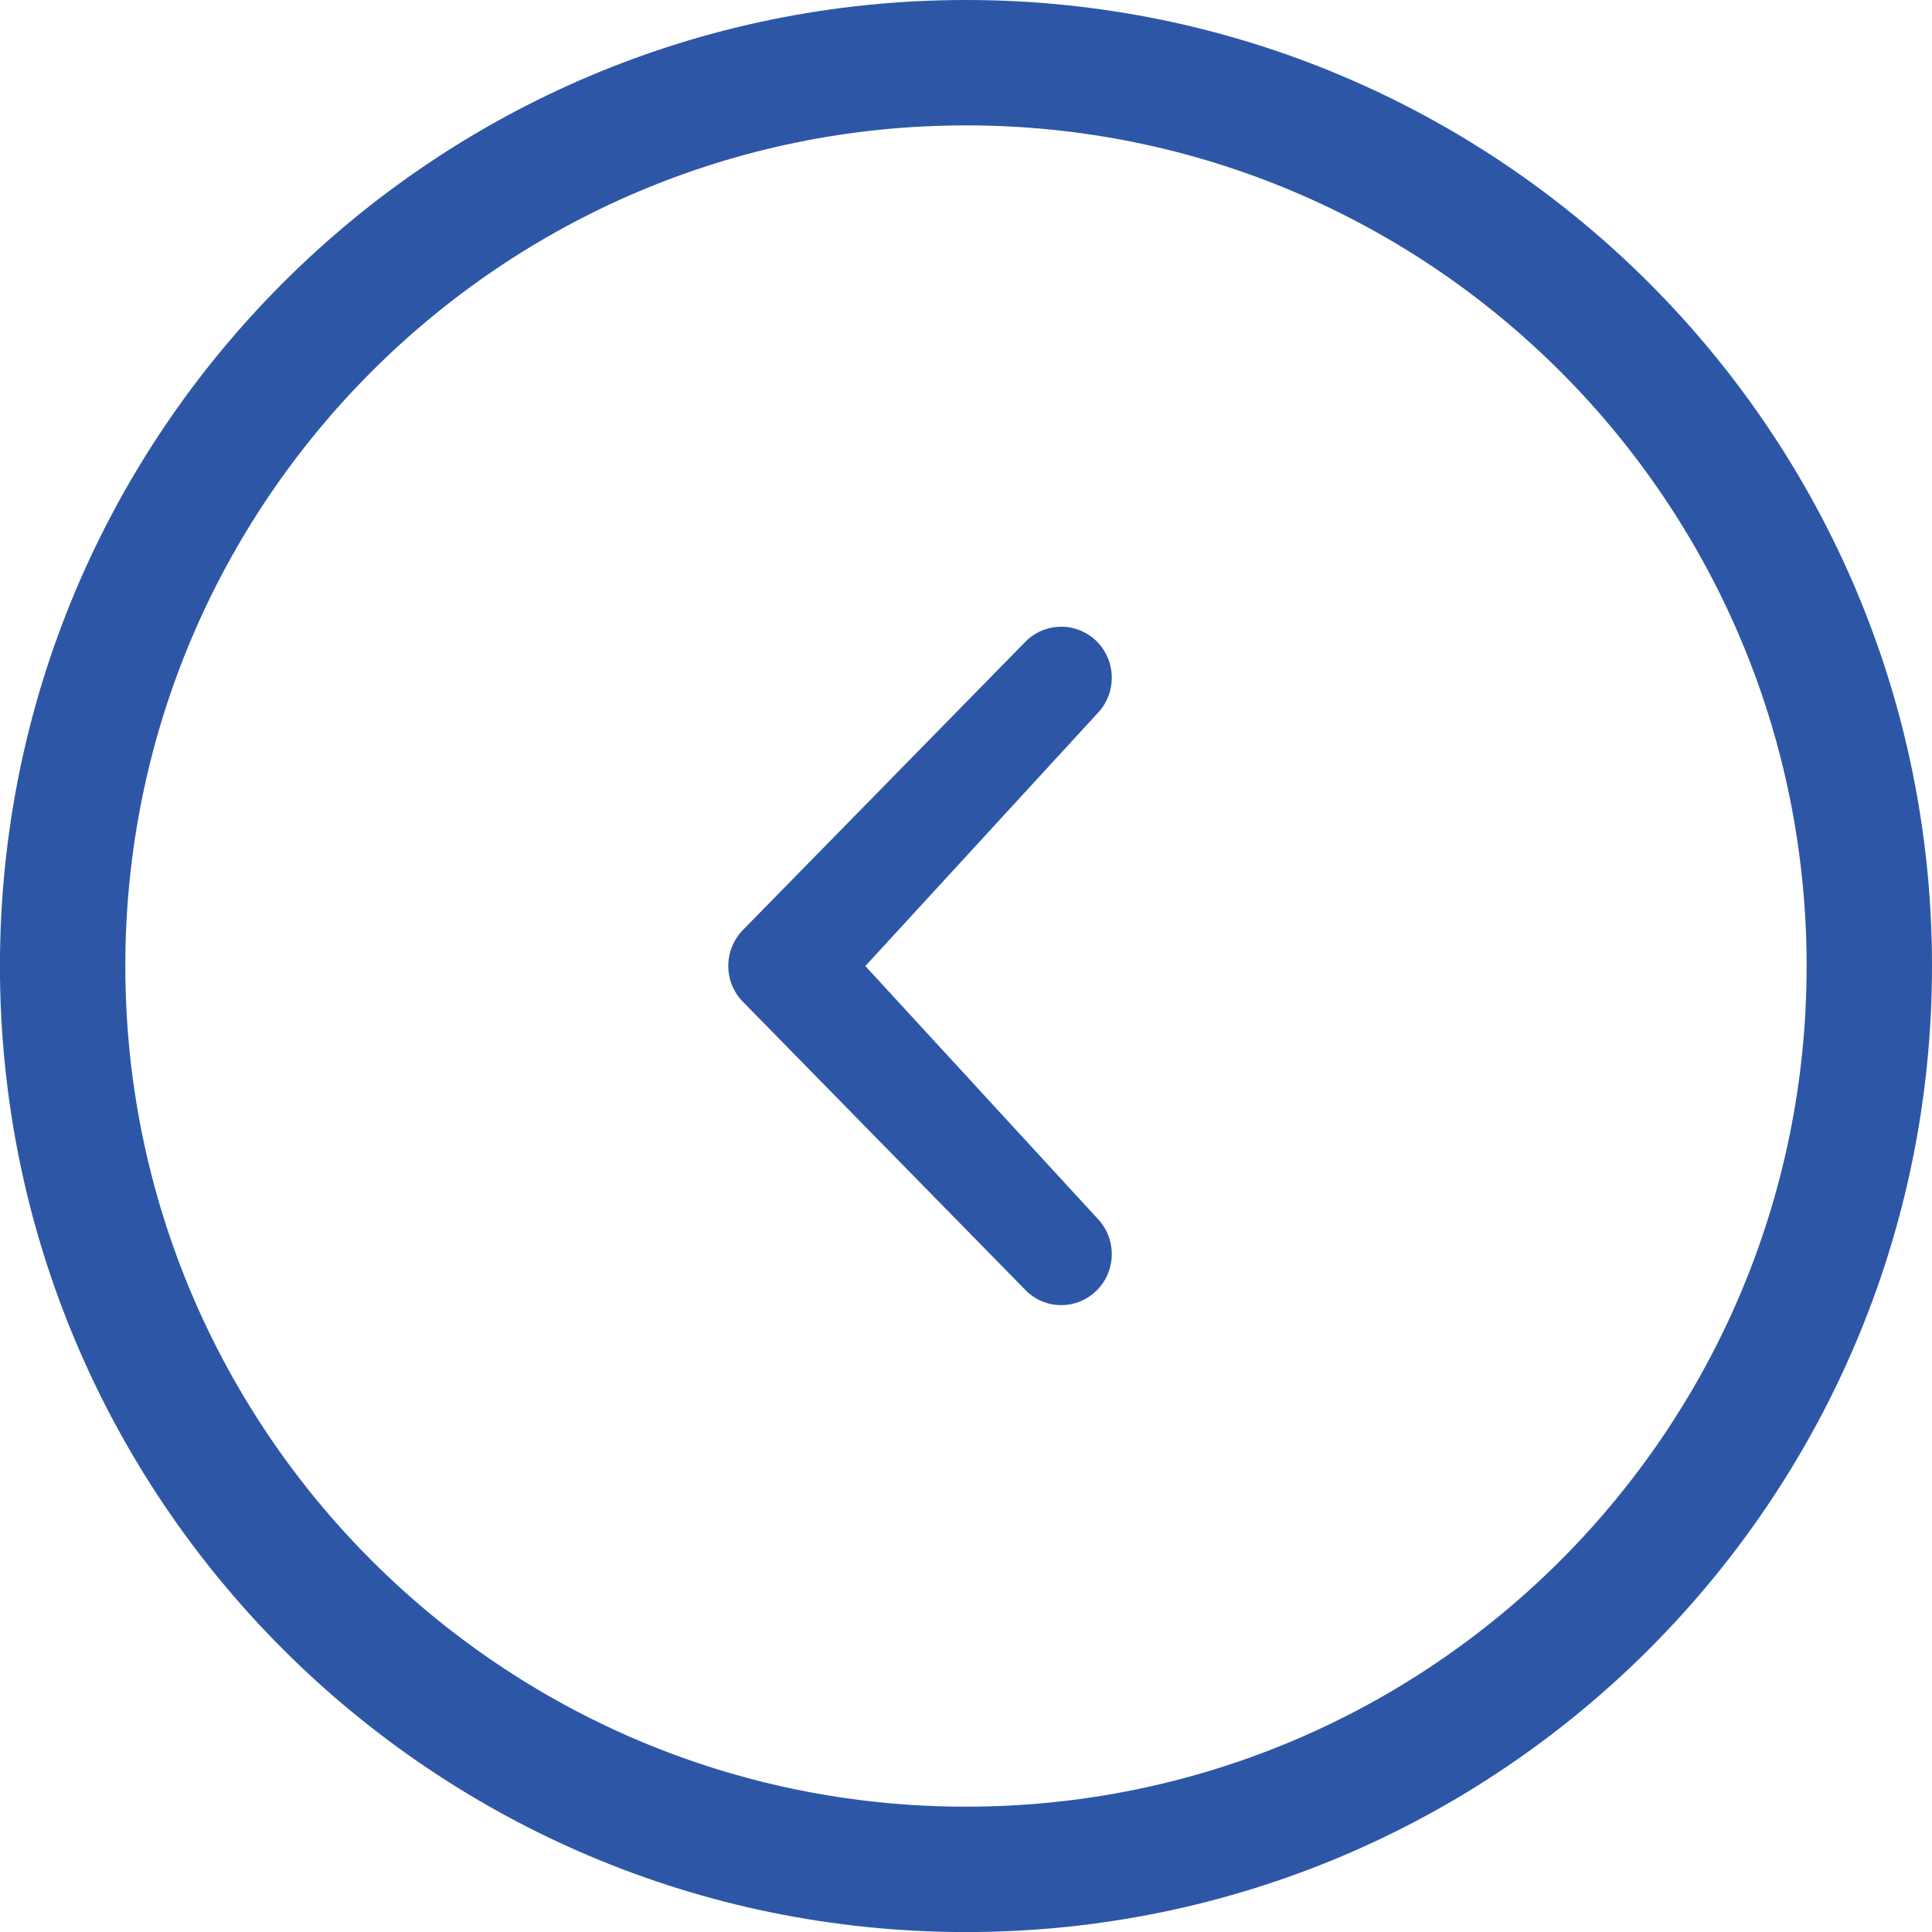 <?xml version="1.0" encoding="UTF-8" standalone="no"?>
<!DOCTYPE svg PUBLIC "-//W3C//DTD SVG 1.1//EN" "http://www.w3.org/Graphics/SVG/1.1/DTD/svg11.dtd">
<svg width="100%" height="100%" viewBox="0 0 200 200" version="1.1" xmlns="http://www.w3.org/2000/svg" xmlns:xlink="http://www.w3.org/1999/xlink" xml:space="preserve" xmlns:serif="http://www.serif.com/" style="fill-rule:evenodd;clip-rule:evenodd;stroke-linejoin:round;stroke-miterlimit:2;">
    <rect id="Tavola-da-disegno1" serif:id="Tavola da disegno1" x="0" y="0" width="200" height="200" style="fill:none;"/>
    <g>
        <g id="chevron-with-circle-right" transform="matrix(-10.417,0,0,10.417,204.167,-4.167)">
            <path d="M11,10L8.698,7.494C8.502,7.296 8.502,6.975 8.698,6.776C8.894,6.579 9.213,6.579 9.408,6.776L12.215,9.64C12.411,9.839 12.411,10.16 12.215,10.357L9.408,13.221C9.213,13.42 8.894,13.419 8.698,13.221C8.502,13.024 8.502,12.703 8.698,12.504L11,10ZM10,0.4C15.302,0.4 19.6,4.698 19.6,10C19.6,15.303 15.302,19.6 10,19.6C4.698,19.6 0.4,15.303 0.4,10C0.4,4.698 4.698,0.4 10,0.4ZM10,18.354C14.613,18.354 18.354,14.614 18.354,10C18.354,5.386 14.613,1.646 10,1.646C5.385,1.646 1.646,5.386 1.646,10C1.645,14.614 5.385,18.354 10,18.354Z" style="fill:rgb(45, 87, 166);fill-rule:nonzero;"/>
        </g>
    </g>
</svg>
